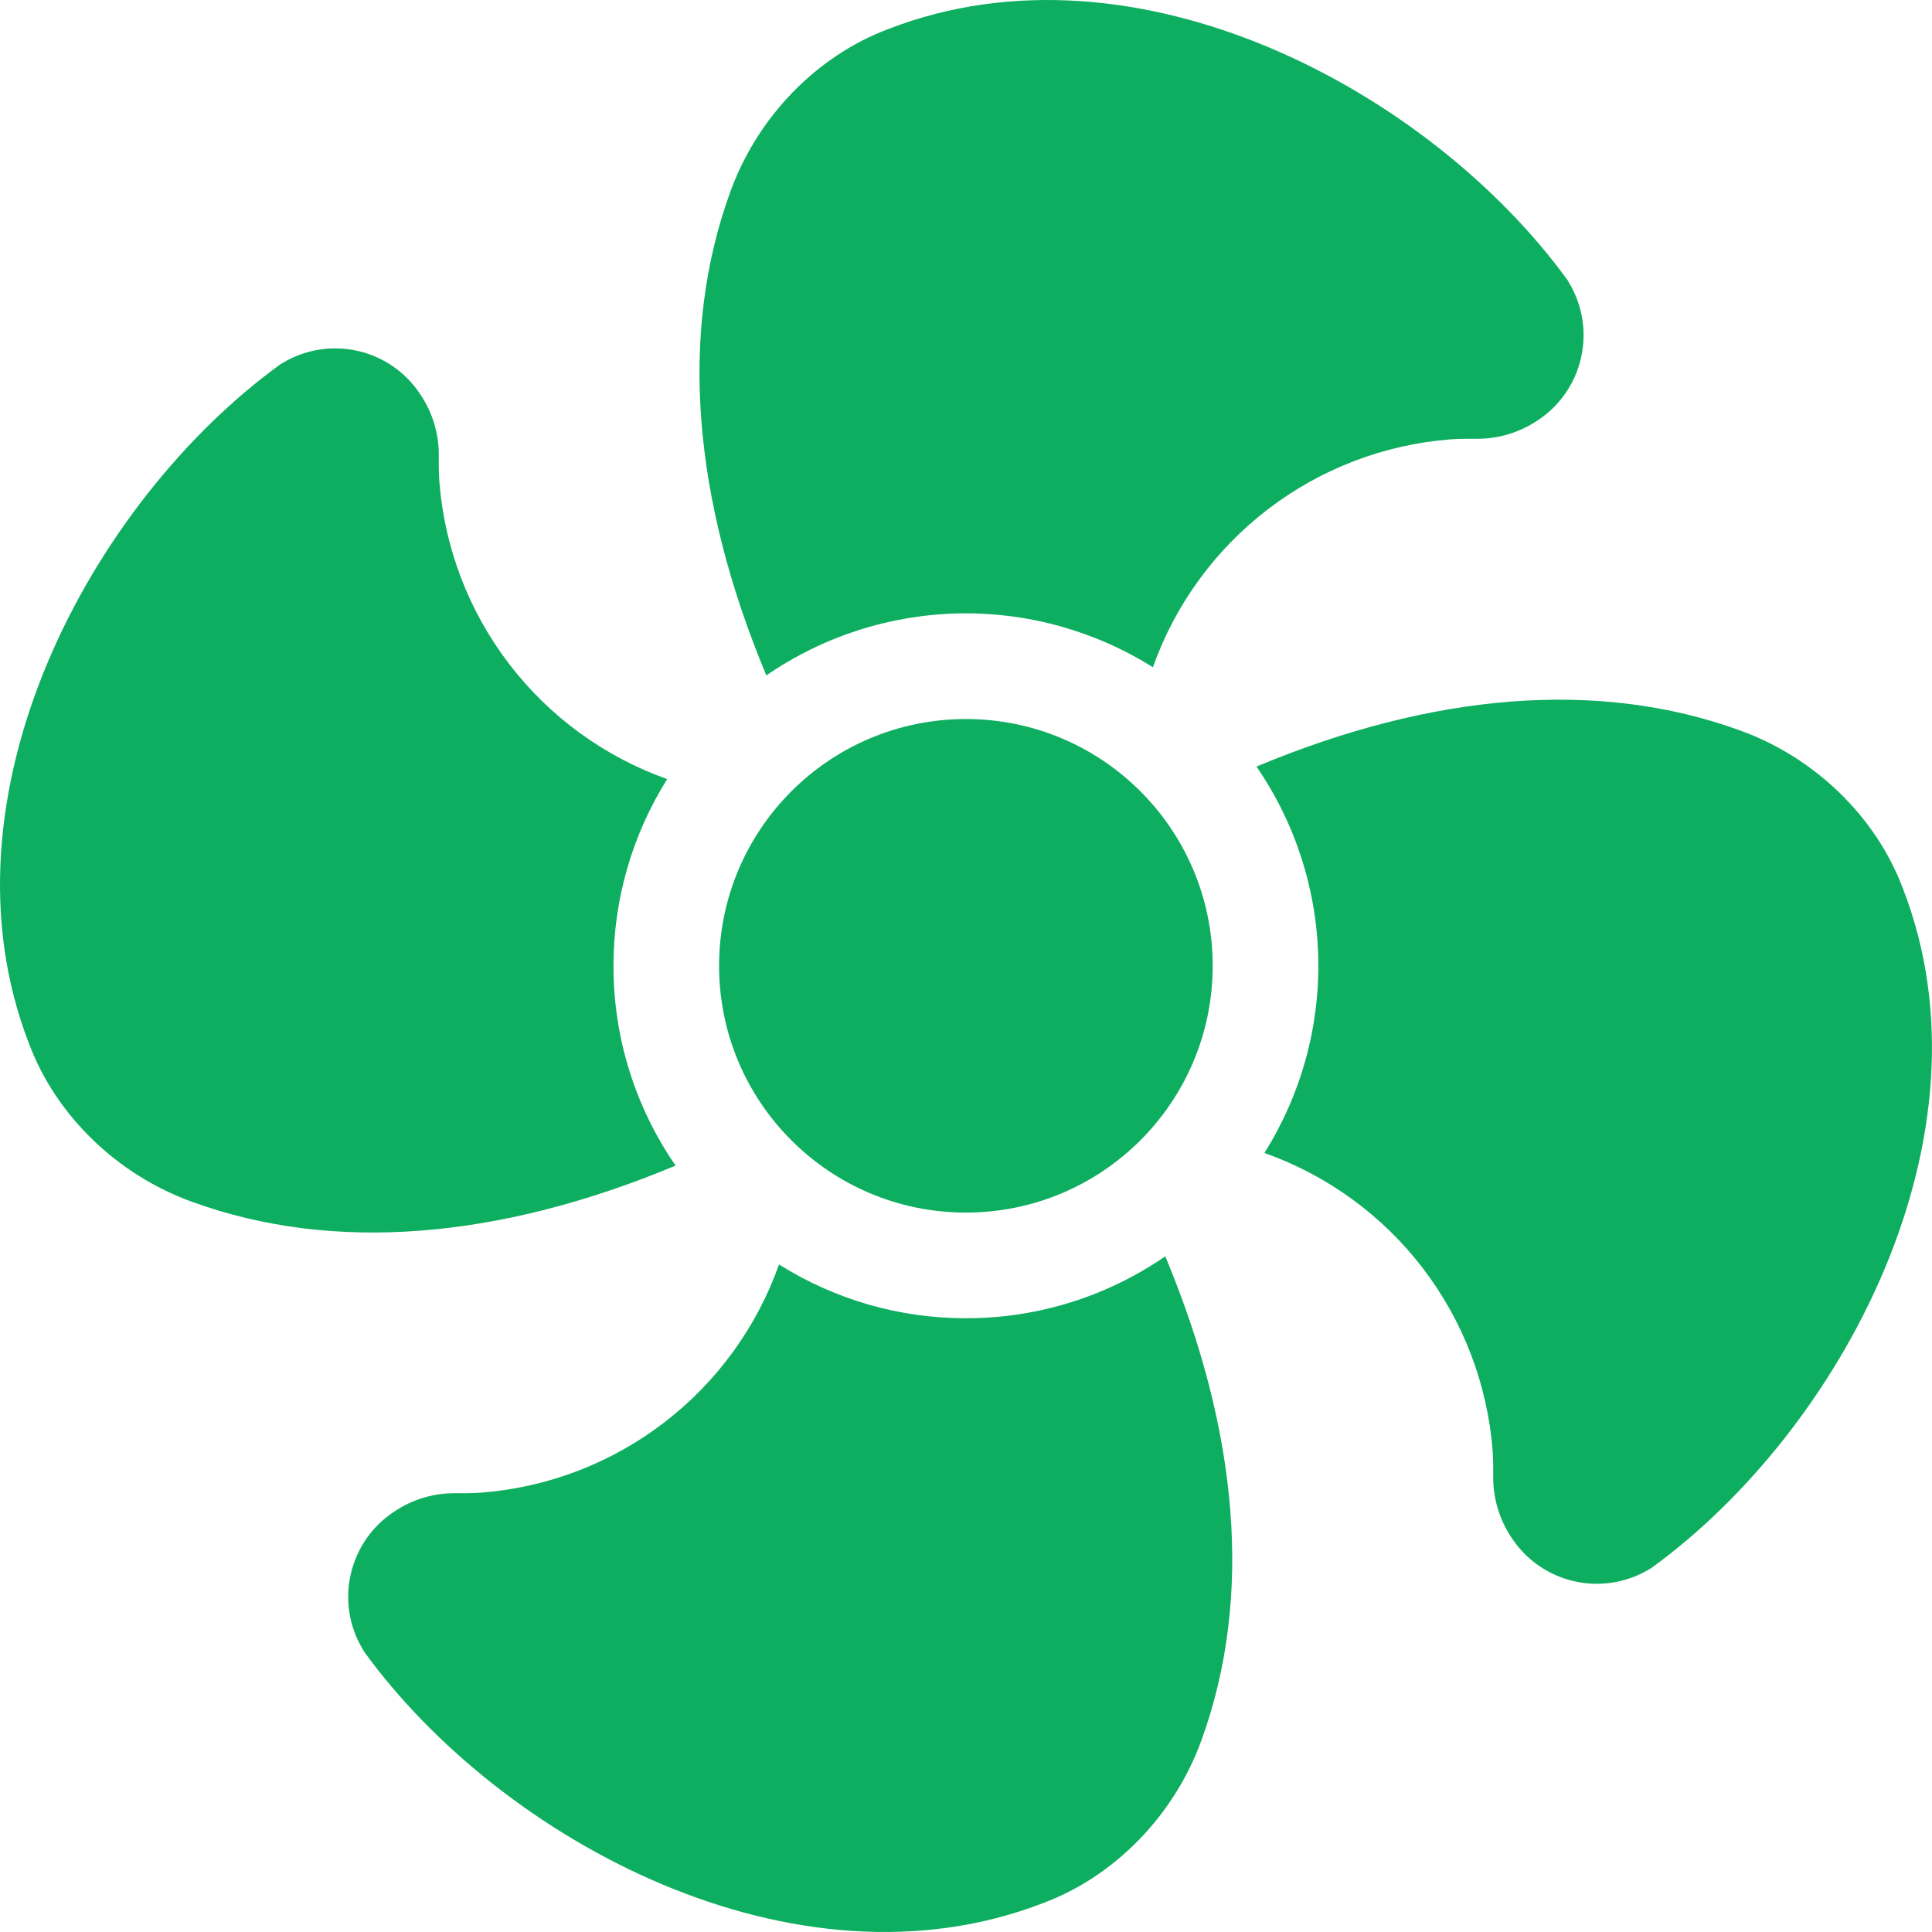 <svg width="35" height="35" viewBox="0 0 35 35" fill="none" xmlns="http://www.w3.org/2000/svg">
<path d="M17.498 21.967C19.967 21.967 21.969 19.966 21.969 17.497C21.969 15.027 19.967 13.026 17.498 13.026C15.029 13.026 13.027 15.027 13.027 17.497C13.027 19.966 15.029 21.967 17.498 21.967Z" fill="#0EAE60"/>
<path d="M34.473 16.097C33.99 14.803 32.881 13.722 31.521 13.232C28.958 12.3 25.956 12.552 22.762 13.887C23.467 14.912 23.856 16.122 23.882 17.365C23.907 18.609 23.568 19.833 22.906 20.887C24.042 21.289 25.037 22.012 25.771 22.968C26.504 23.924 26.945 25.072 27.04 26.274C27.04 26.274 27.054 26.425 27.051 26.753C27.048 27.144 27.163 27.528 27.381 27.854C27.643 28.256 28.051 28.54 28.519 28.646C28.987 28.753 29.477 28.672 29.887 28.423L29.923 28.401C33.347 25.916 36.218 20.587 34.473 16.097ZM11.114 17.5C11.112 16.302 11.45 15.128 12.087 14.114C10.953 13.711 9.959 12.988 9.227 12.033C8.494 11.077 8.054 9.93 7.96 8.73C7.96 8.73 7.945 8.578 7.949 8.251C7.952 7.859 7.837 7.475 7.618 7.15C7.357 6.748 6.949 6.463 6.481 6.357C6.013 6.251 5.522 6.331 5.112 6.58L5.076 6.602C1.652 9.086 -1.218 14.415 0.526 18.907C1.009 20.201 2.118 21.281 3.479 21.772C6.041 22.704 9.044 22.451 12.239 21.116C11.505 20.053 11.112 18.792 11.114 17.5ZM28.419 5.113L28.398 5.076C25.913 1.652 20.585 -1.218 16.093 0.526C14.799 1.01 13.719 2.118 13.229 3.479C12.296 6.041 12.549 9.042 13.883 12.236C14.908 11.53 16.118 11.14 17.362 11.113C18.607 11.087 19.832 11.426 20.886 12.088C21.289 10.953 22.012 9.96 22.968 9.227C23.923 8.495 25.071 8.054 26.271 7.96C26.271 7.96 26.422 7.945 26.75 7.949C27.141 7.952 27.525 7.837 27.851 7.619C28.253 7.357 28.537 6.949 28.642 6.481C28.749 6.013 28.668 5.522 28.419 5.113ZM17.5 23.881C16.301 23.883 15.127 23.545 14.113 22.907C13.71 24.043 12.987 25.038 12.031 25.771C11.075 26.505 9.927 26.946 8.725 27.04C8.725 27.04 8.574 27.055 8.247 27.051C7.855 27.048 7.471 27.163 7.146 27.381C6.744 27.643 6.46 28.051 6.354 28.519C6.247 28.987 6.327 29.478 6.577 29.887L6.598 29.924C9.082 33.348 14.411 36.218 18.902 34.474C20.197 33.99 21.277 32.882 21.767 31.521C22.699 28.958 22.446 25.955 21.11 22.759C20.049 23.491 18.789 23.883 17.5 23.881Z" fill="#0EAE60"/>
</svg>

